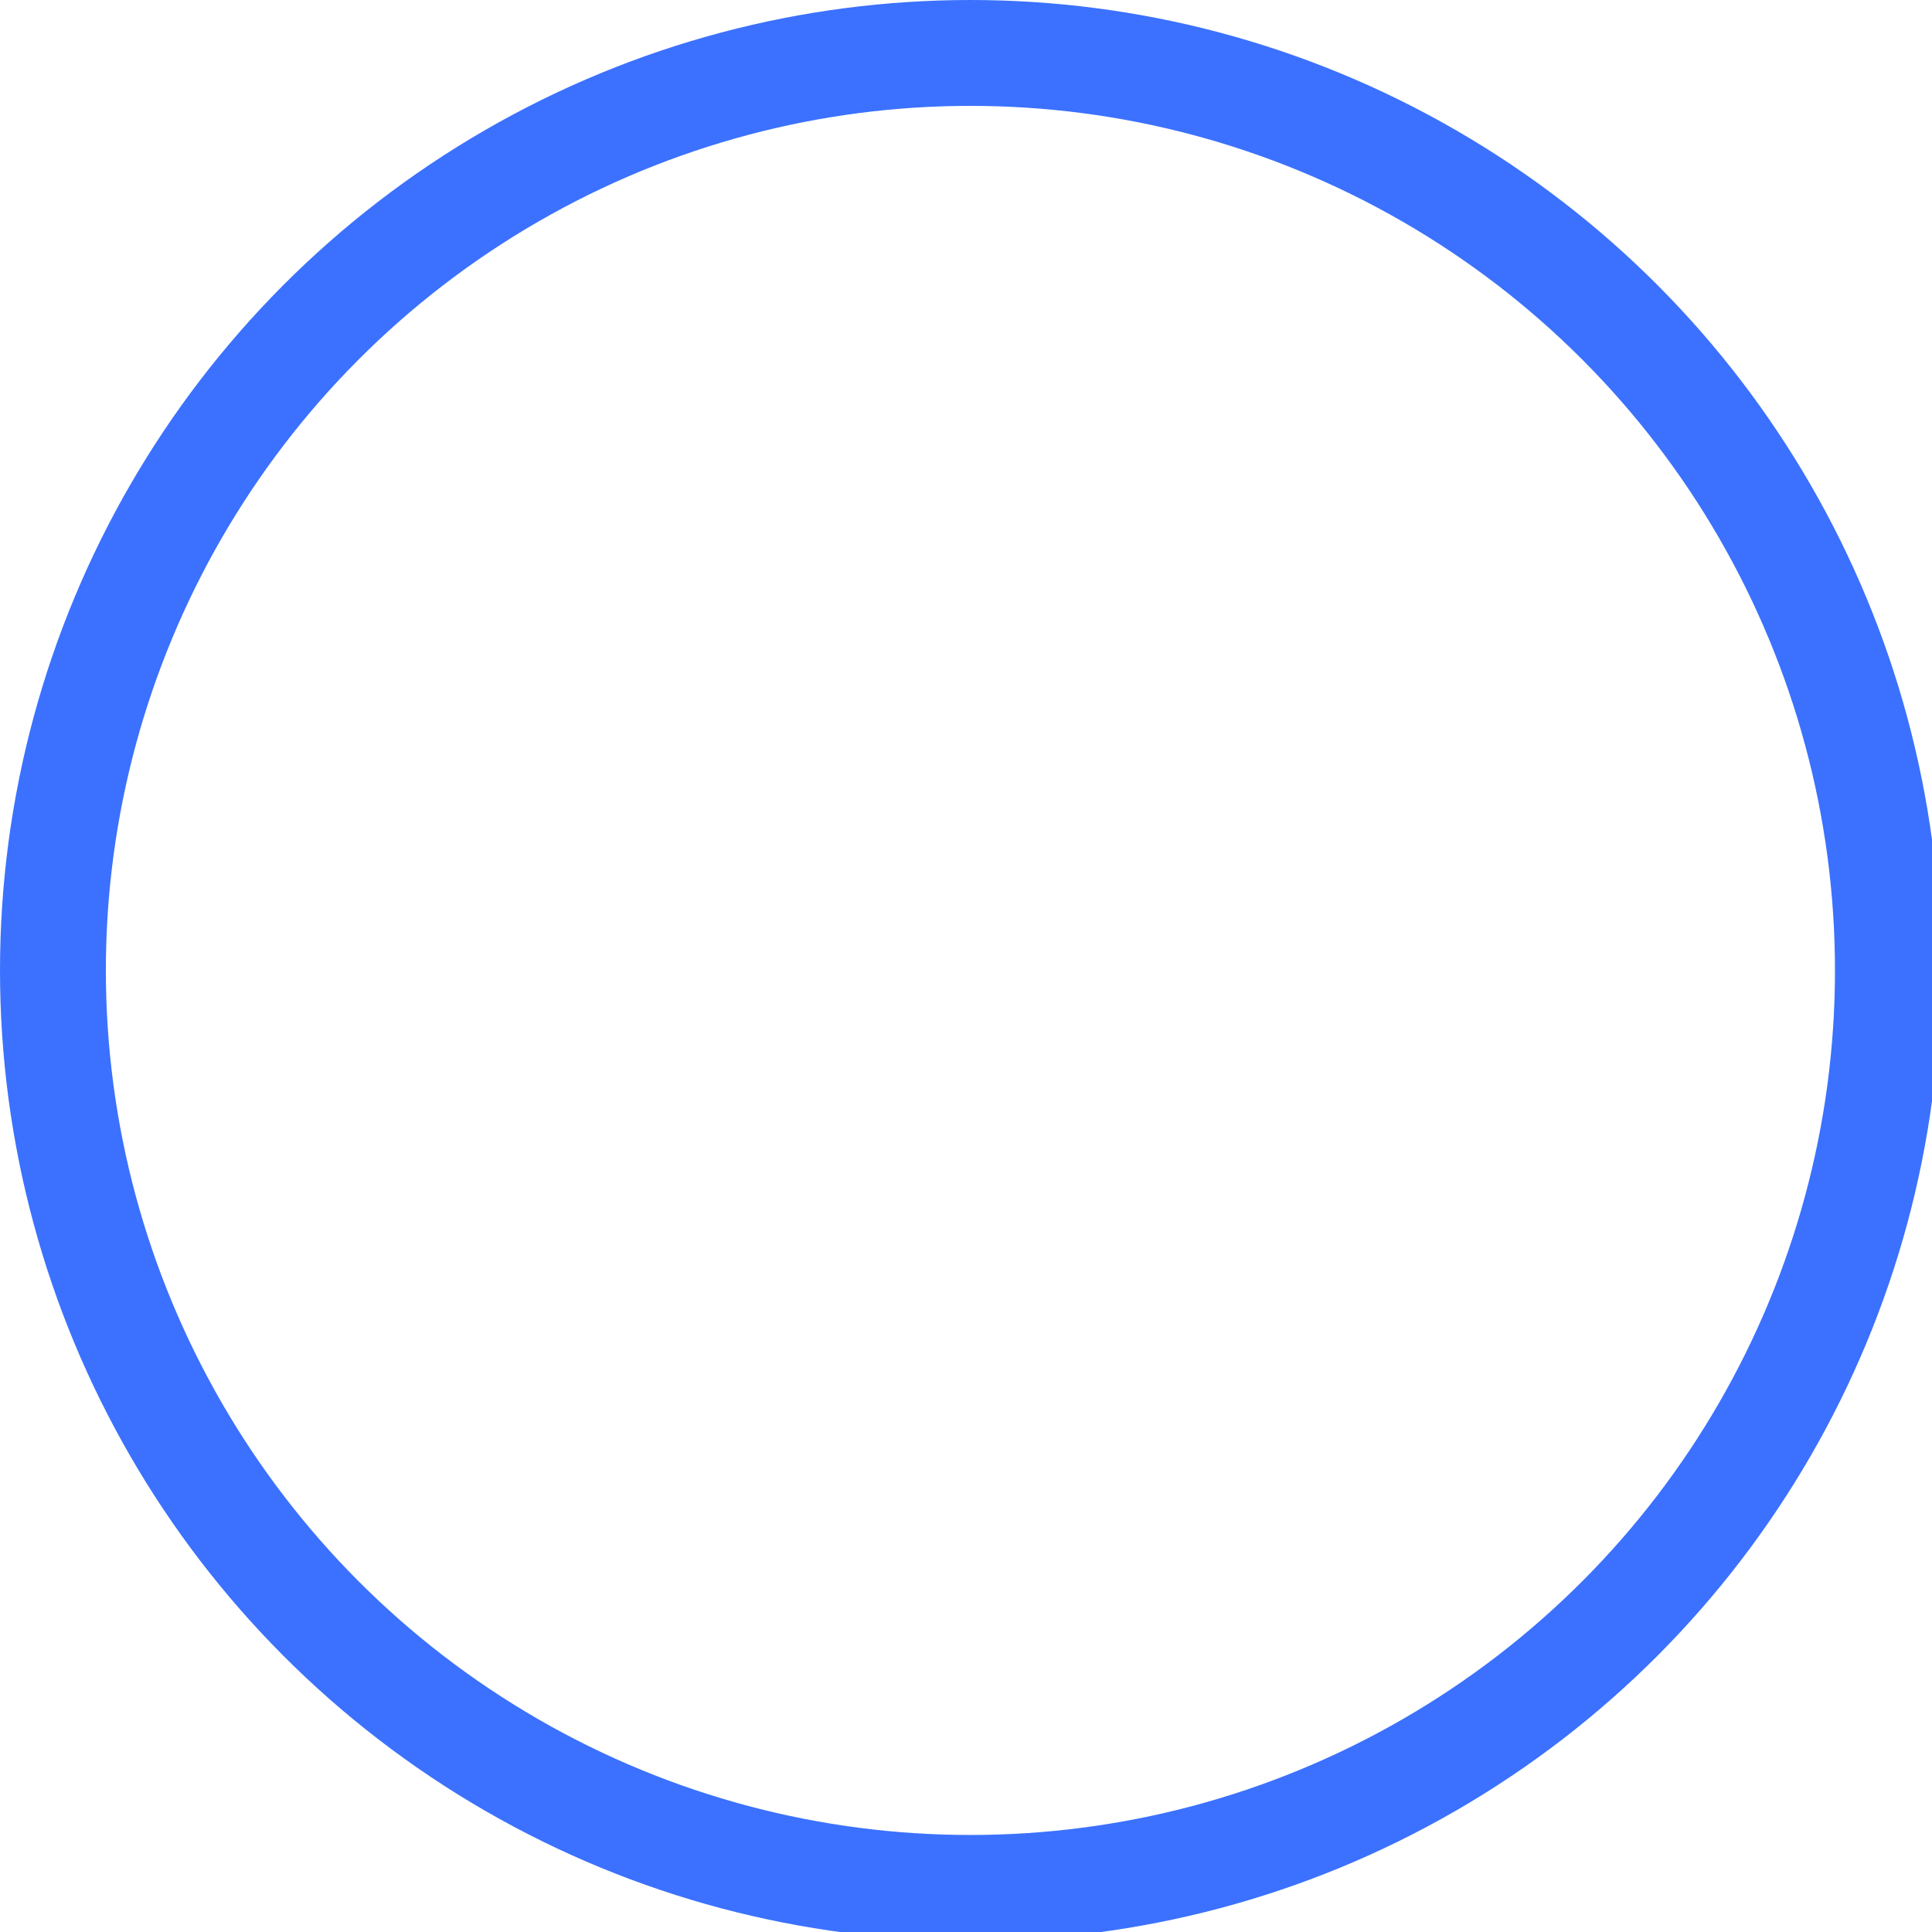 <svg width="73" height="73" viewBox="0 0 73 73" fill="none" xmlns="http://www.w3.org/2000/svg">
<g clip-path="url(#clip0_69_40)">
<circle cx="36.667" cy="36.667" r="34.667" stroke="#3B71FE" stroke-width="4"/>
</g>
<defs>
<clipPath id="clip0_69_40">
<rect width="73" height="73" fill="white"/>
</clipPath>
</defs>
</svg>
